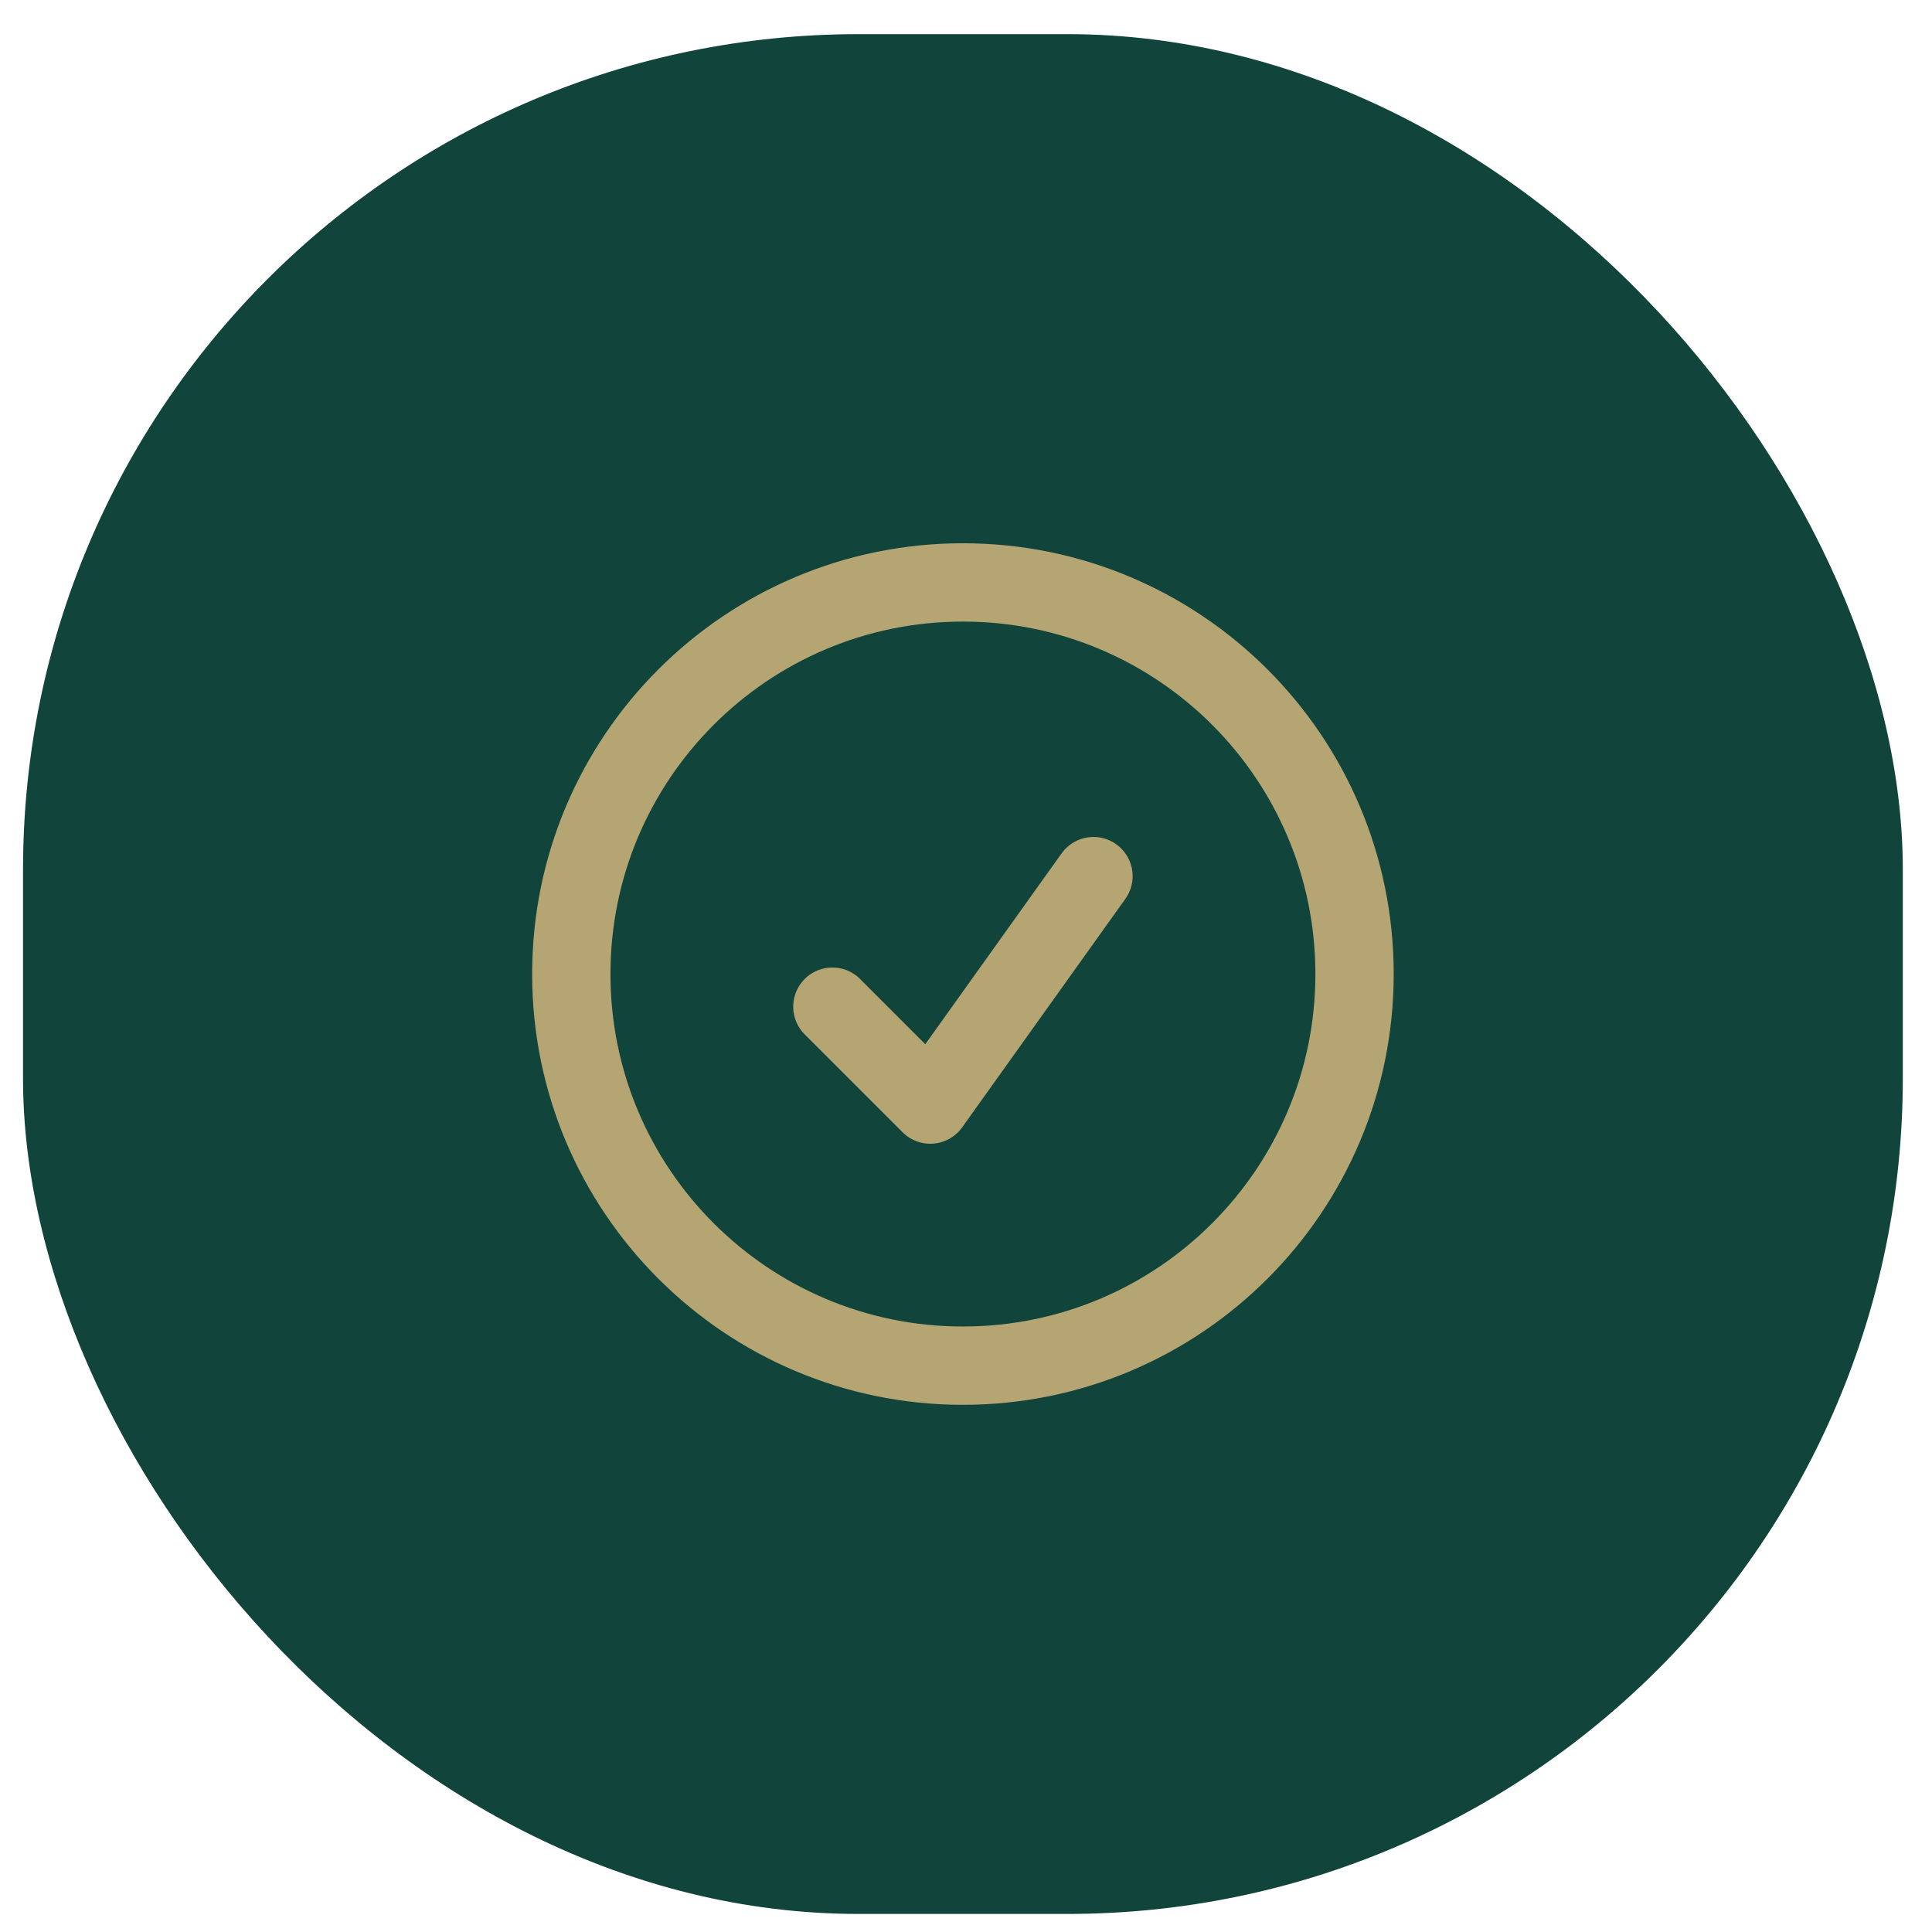 <svg width="37" height="37" viewBox="0 0 37 37" fill="none" xmlns="http://www.w3.org/2000/svg">
<rect x="0.441" y="0.654" width="36" height="36" rx="16" fill="#11453B"/>
<g clip-path="url(#clip0_4_4121)">
<path d="M15.941 19.279L17.816 21.154L20.941 16.779M25.941 18.654C25.941 22.796 22.583 26.154 18.441 26.154C14.299 26.154 10.941 22.796 10.941 18.654C10.941 14.512 14.299 11.154 18.441 11.154C22.583 11.154 25.941 14.512 25.941 18.654Z" stroke="#B4A572" stroke-width="1.5" stroke-linecap="round" stroke-linejoin="round"/>
</g>
<defs>
<clipPath id="clip0_4_4121">
<rect width="20" height="20" fill="#B4A572" transform="translate(8.441 8.654)"/>
</clipPath>
</defs>
</svg>
